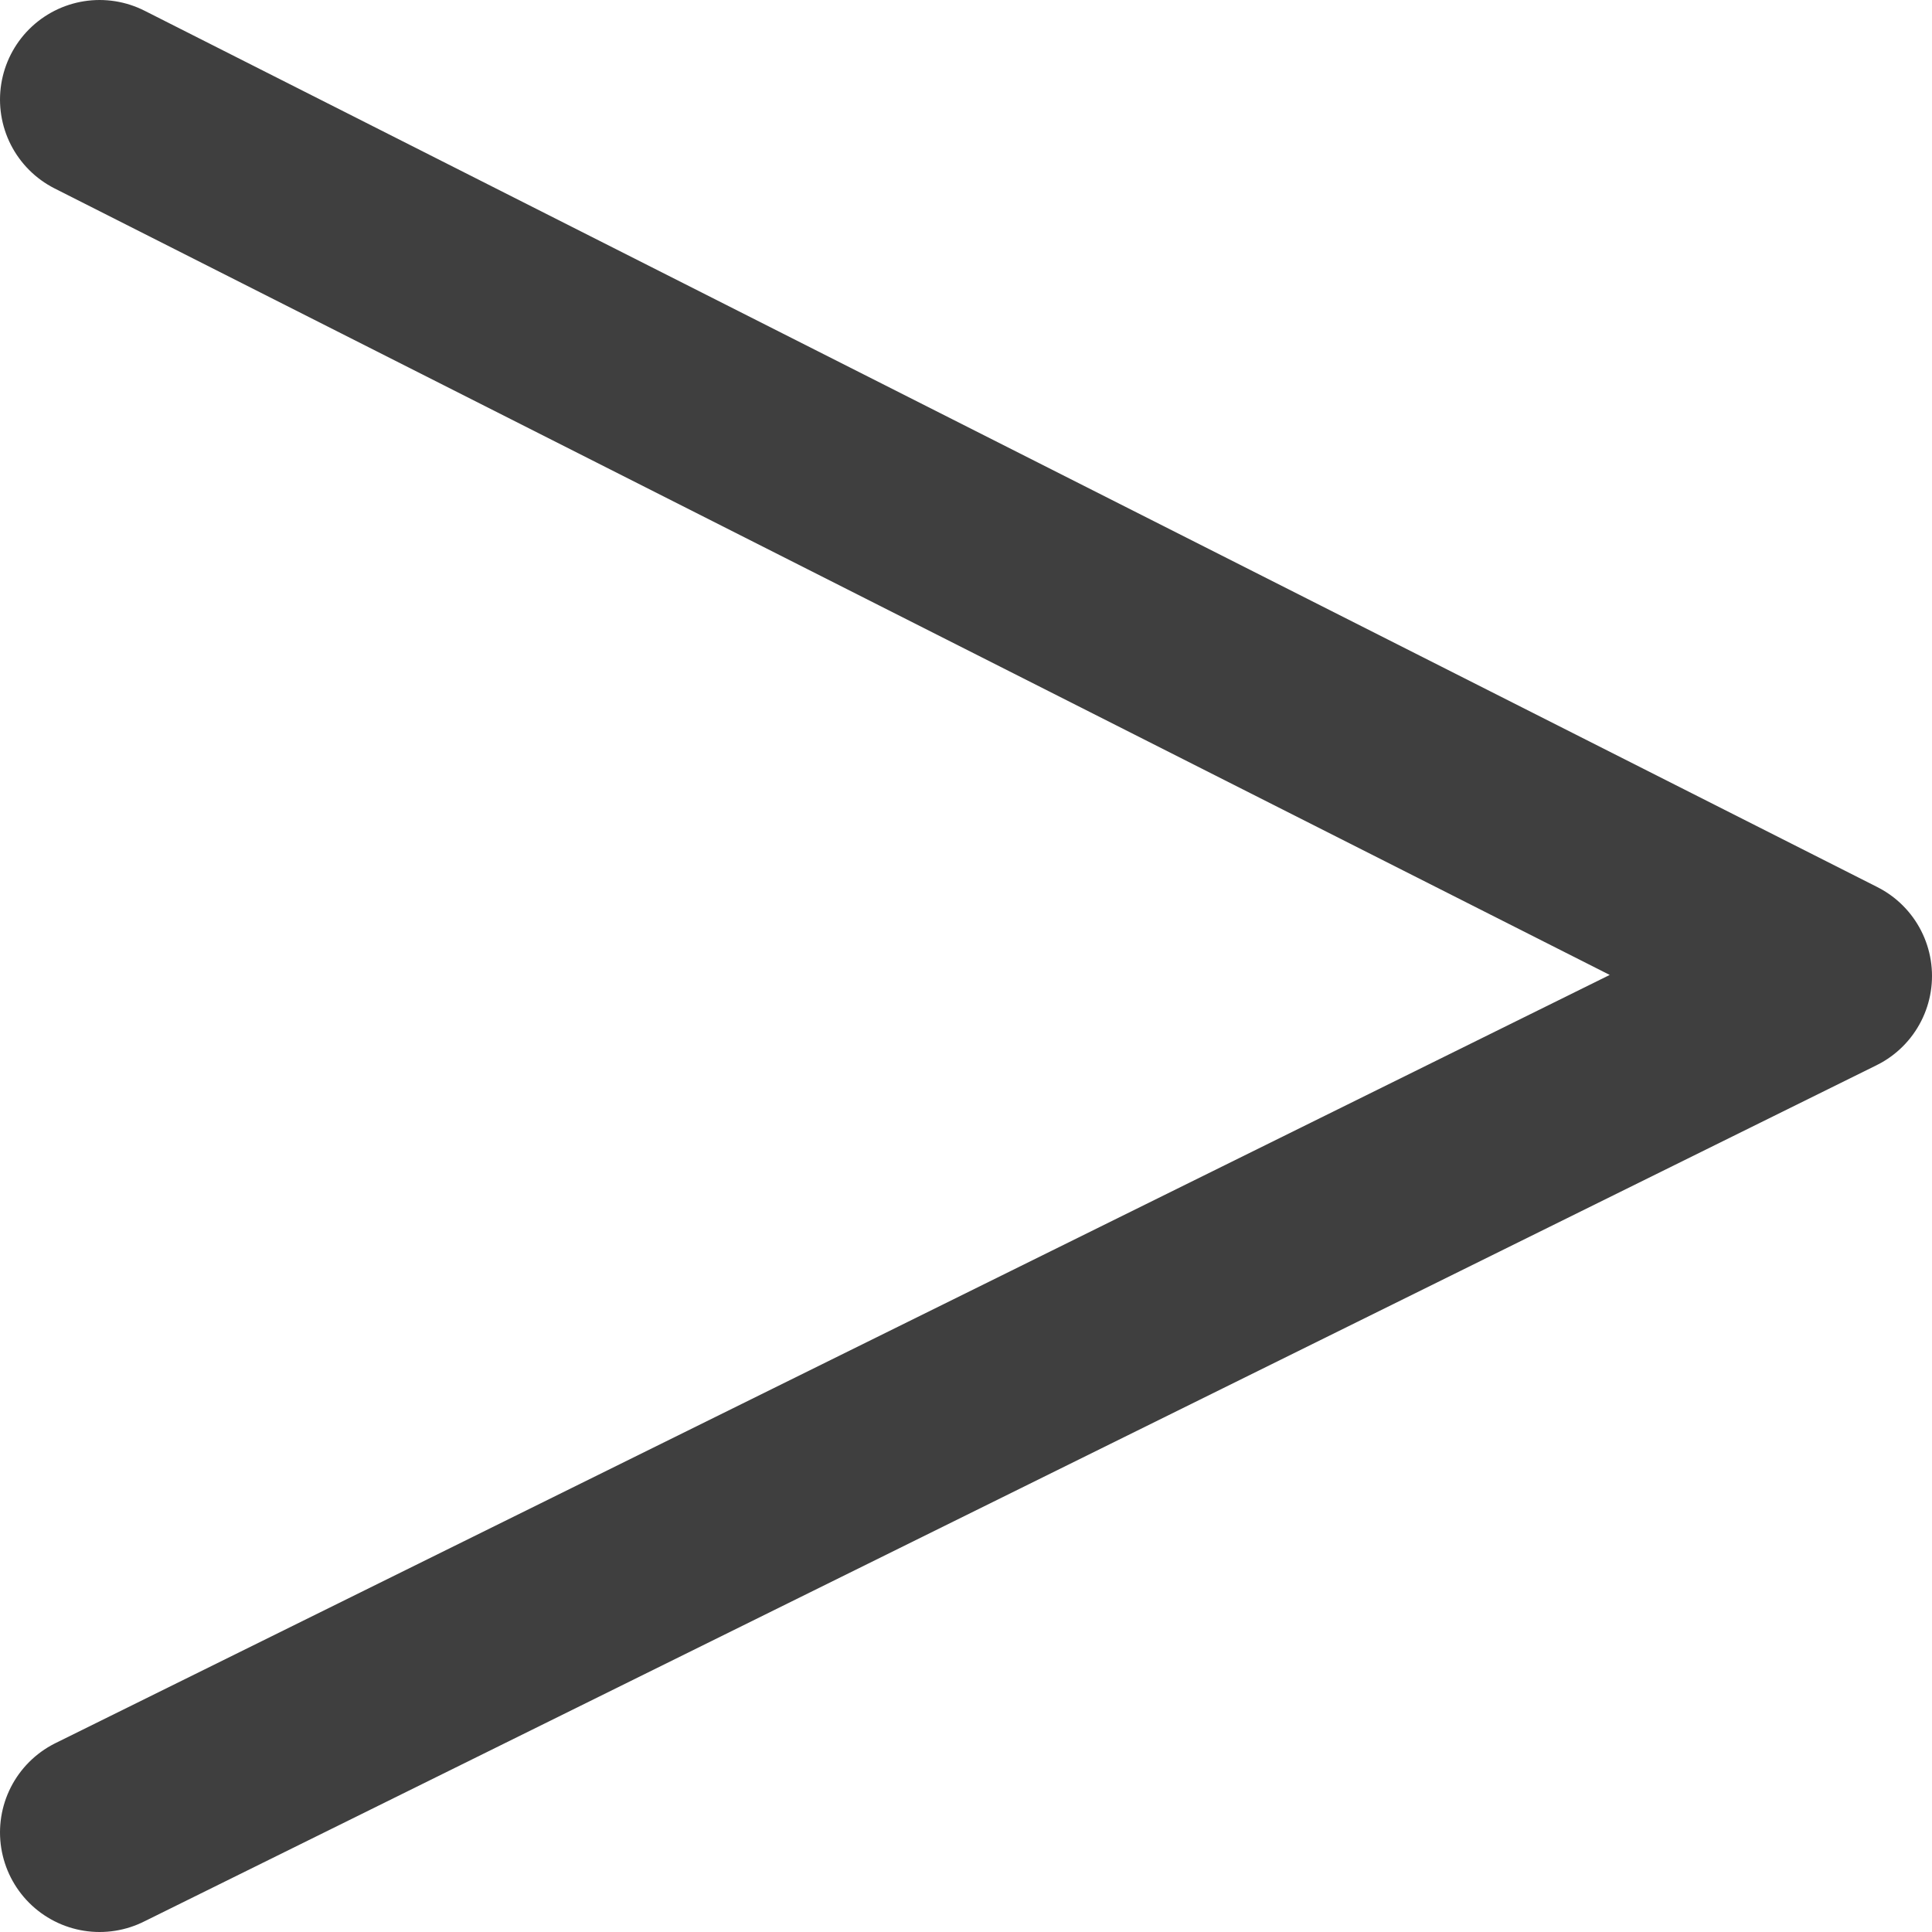 <?xml version="1.0" encoding="utf-8"?>
<!-- Generator: Adobe Illustrator 21.0.0, SVG Export Plug-In . SVG Version: 6.00 Build 0)  -->
<svg version="1.1" id="Layer_1" xmlns="http://www.w3.org/2000/svg" xmlns:xlink="http://www.w3.org/1999/xlink" x="0px" y="0px"
	 viewBox="0 0 9.7 9.7" style="enable-background:new 0 0 9.7 9.7;" xml:space="preserve">
<style type="text/css">
	.st0{fill:none;stroke:#3F3F3F;stroke-linecap:round;stroke-linejoin:round;stroke-miterlimit:10;}
</style>
<polyline class="st0" points="0.5,0.5 9.2,4.9 0.5,9.2 "/>
</svg>
